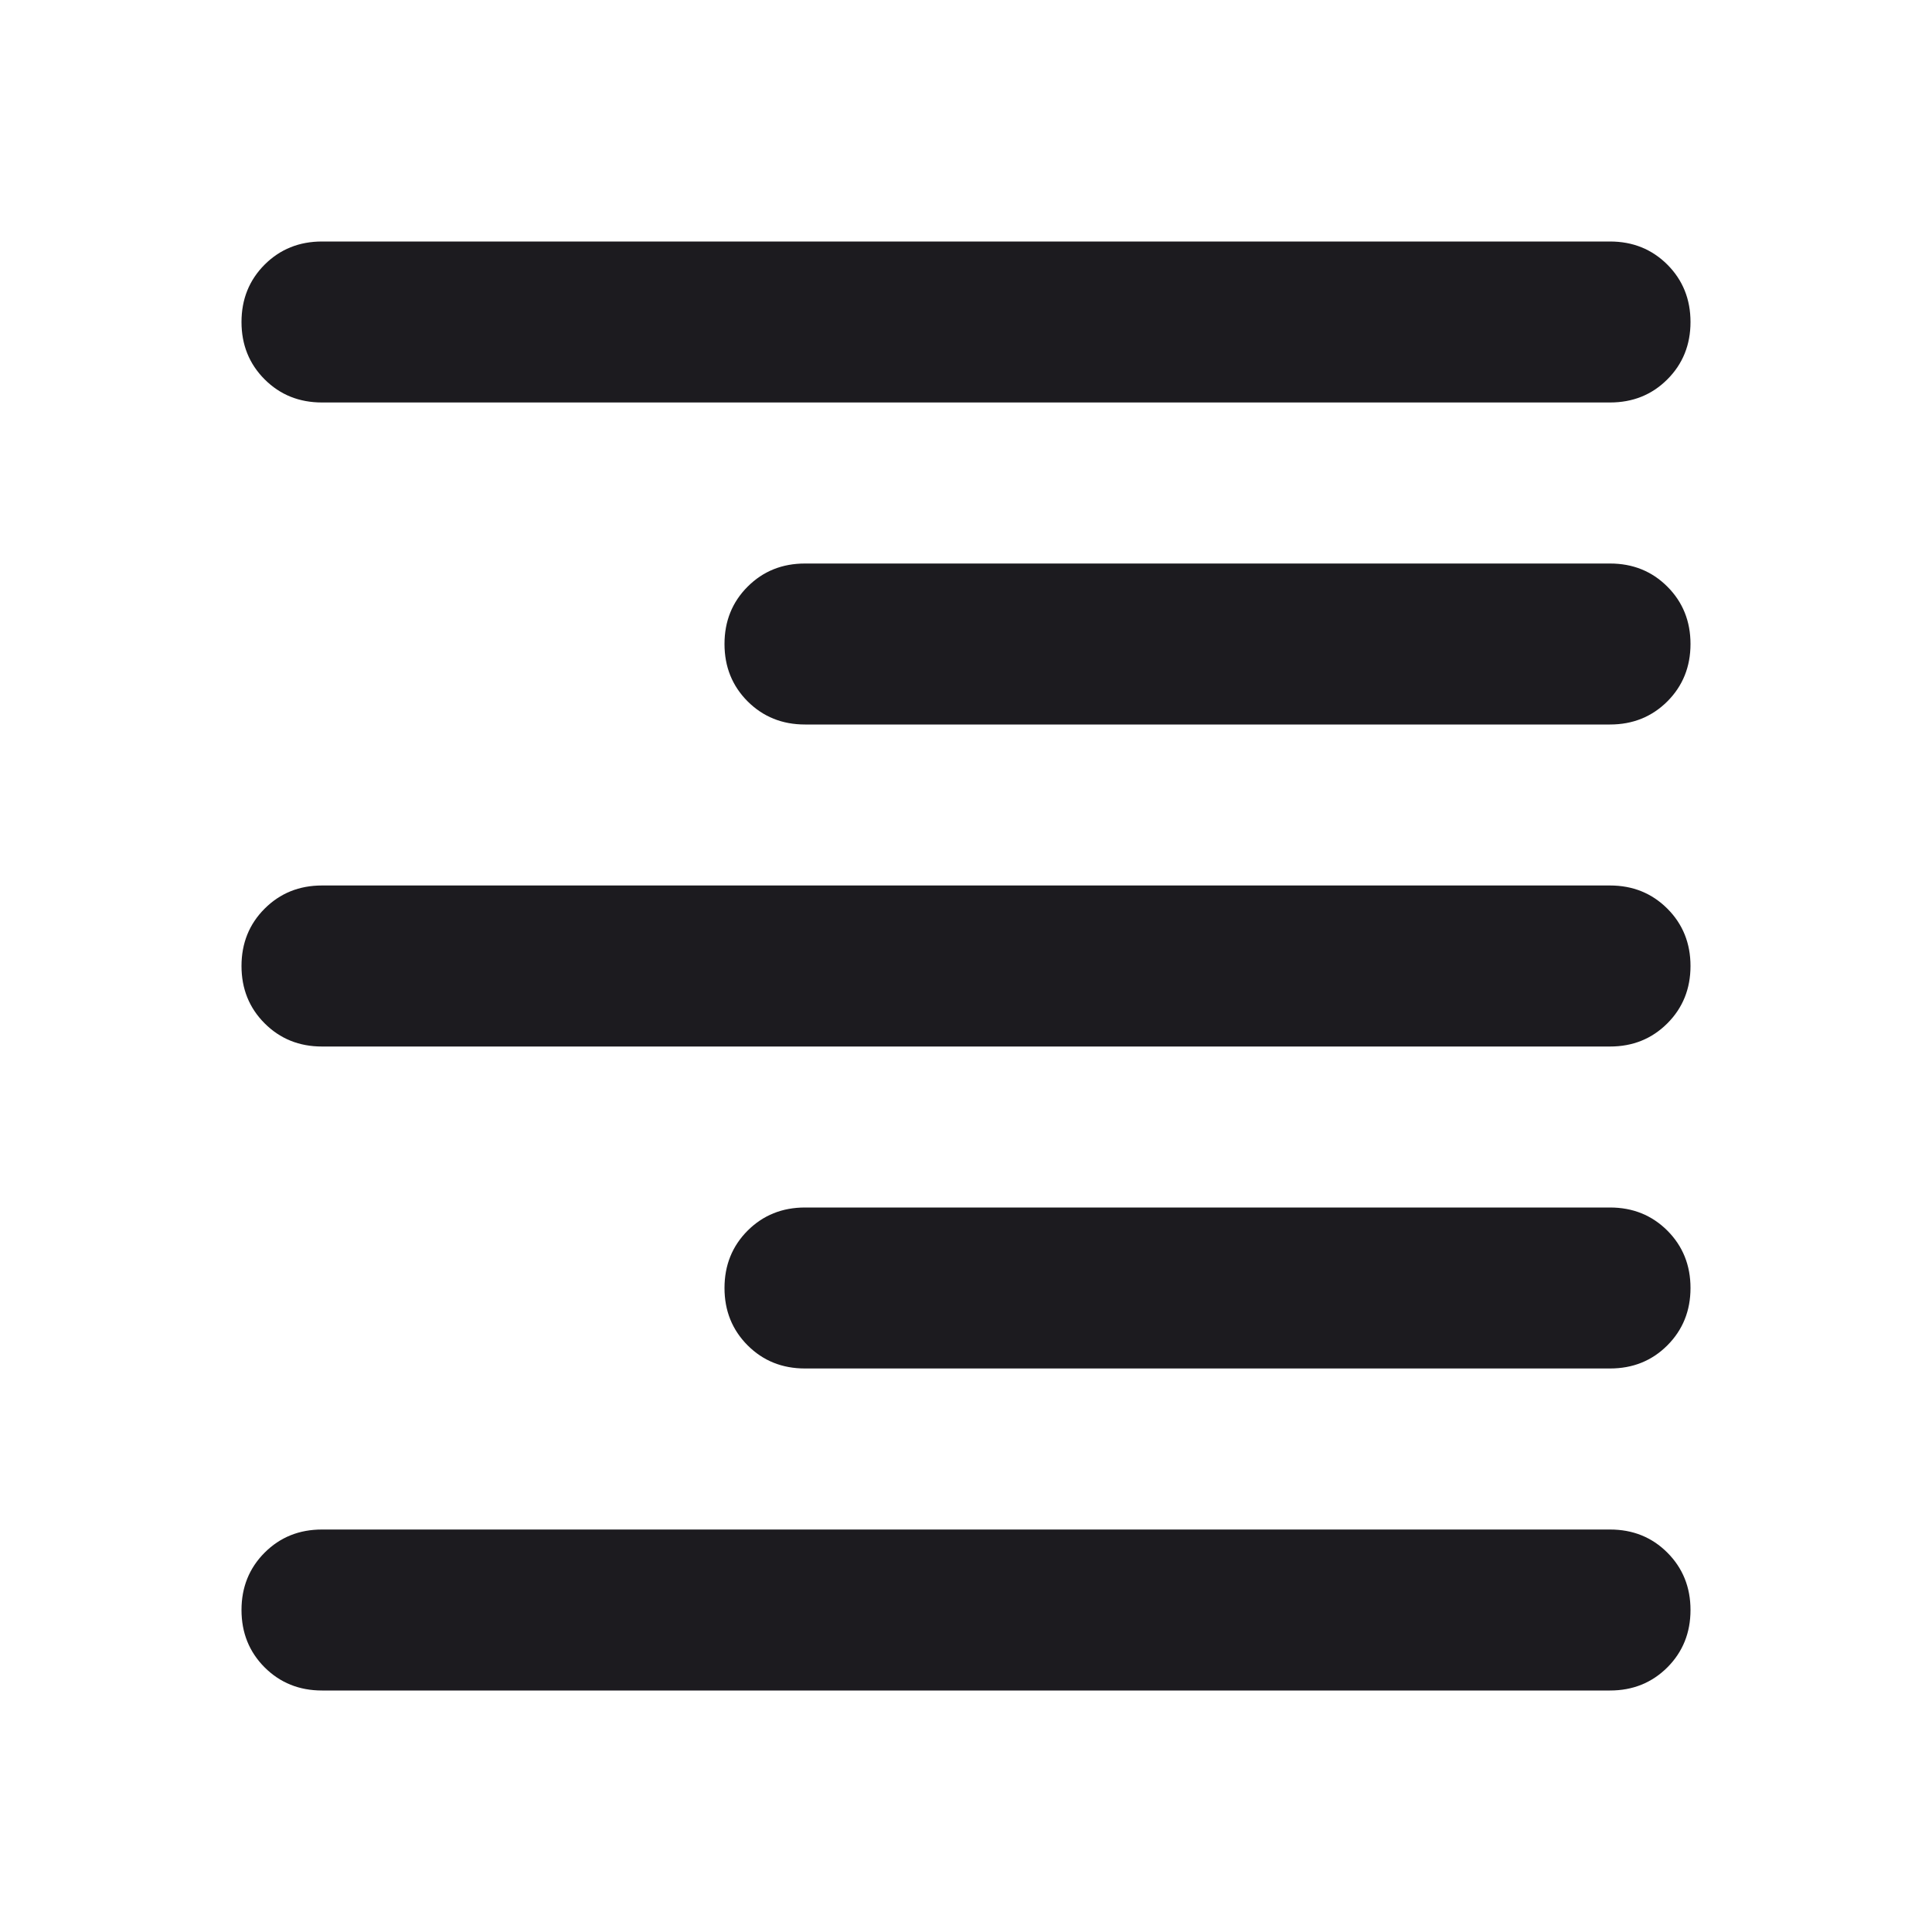 <svg width="34" height="34" viewBox="0 0 34 34" fill="none" xmlns="http://www.w3.org/2000/svg">
<mask id="mask0_7_360" style="mask-type:alpha" maskUnits="userSpaceOnUse" x="0" y="0" width="34" height="34">
<rect width="34" height="34" fill="#D9D9D9"/>
</mask>
<g mask="url(#mask0_7_360)">
<path d="M5.667 29.75C5.265 29.75 4.929 29.614 4.657 29.343C4.386 29.071 4.25 28.735 4.25 28.333C4.25 27.932 4.386 27.596 4.657 27.324C4.929 27.052 5.265 26.917 5.667 26.917H28.333C28.735 26.917 29.071 27.052 29.343 27.324C29.614 27.596 29.75 27.932 29.75 28.333C29.75 28.735 29.614 29.071 29.343 29.343C29.071 29.614 28.735 29.75 28.333 29.75H5.667ZM14.167 24.083C13.765 24.083 13.429 23.948 13.157 23.676C12.886 23.404 12.75 23.068 12.75 22.667C12.75 22.265 12.886 21.929 13.157 21.657C13.429 21.386 13.765 21.25 14.167 21.25H28.333C28.735 21.25 29.071 21.386 29.343 21.657C29.614 21.929 29.75 22.265 29.75 22.667C29.75 23.068 29.614 23.404 29.343 23.676C29.071 23.948 28.735 24.083 28.333 24.083H14.167ZM5.667 18.417C5.265 18.417 4.929 18.281 4.657 18.009C4.386 17.738 4.25 17.401 4.25 17C4.25 16.599 4.386 16.262 4.657 15.991C4.929 15.719 5.265 15.583 5.667 15.583H28.333C28.735 15.583 29.071 15.719 29.343 15.991C29.614 16.262 29.75 16.599 29.75 17C29.75 17.401 29.614 17.738 29.343 18.009C29.071 18.281 28.735 18.417 28.333 18.417H5.667ZM14.167 12.75C13.765 12.75 13.429 12.614 13.157 12.343C12.886 12.071 12.75 11.735 12.75 11.333C12.75 10.932 12.886 10.595 13.157 10.324C13.429 10.052 13.765 9.917 14.167 9.917H28.333C28.735 9.917 29.071 10.052 29.343 10.324C29.614 10.595 29.75 10.932 29.75 11.333C29.75 11.735 29.614 12.071 29.343 12.343C29.071 12.614 28.735 12.75 28.333 12.75H14.167ZM5.667 7.083C5.265 7.083 4.929 6.948 4.657 6.676C4.386 6.405 4.25 6.068 4.25 5.667C4.25 5.265 4.386 4.929 4.657 4.657C4.929 4.386 5.265 4.25 5.667 4.25H28.333C28.735 4.25 29.071 4.386 29.343 4.657C29.614 4.929 29.75 5.265 29.75 5.667C29.75 6.068 29.614 6.405 29.343 6.676C29.071 6.948 28.735 7.083 28.333 7.083H5.667Z" fill="#1C1B1F"/>
</g>
</svg>
